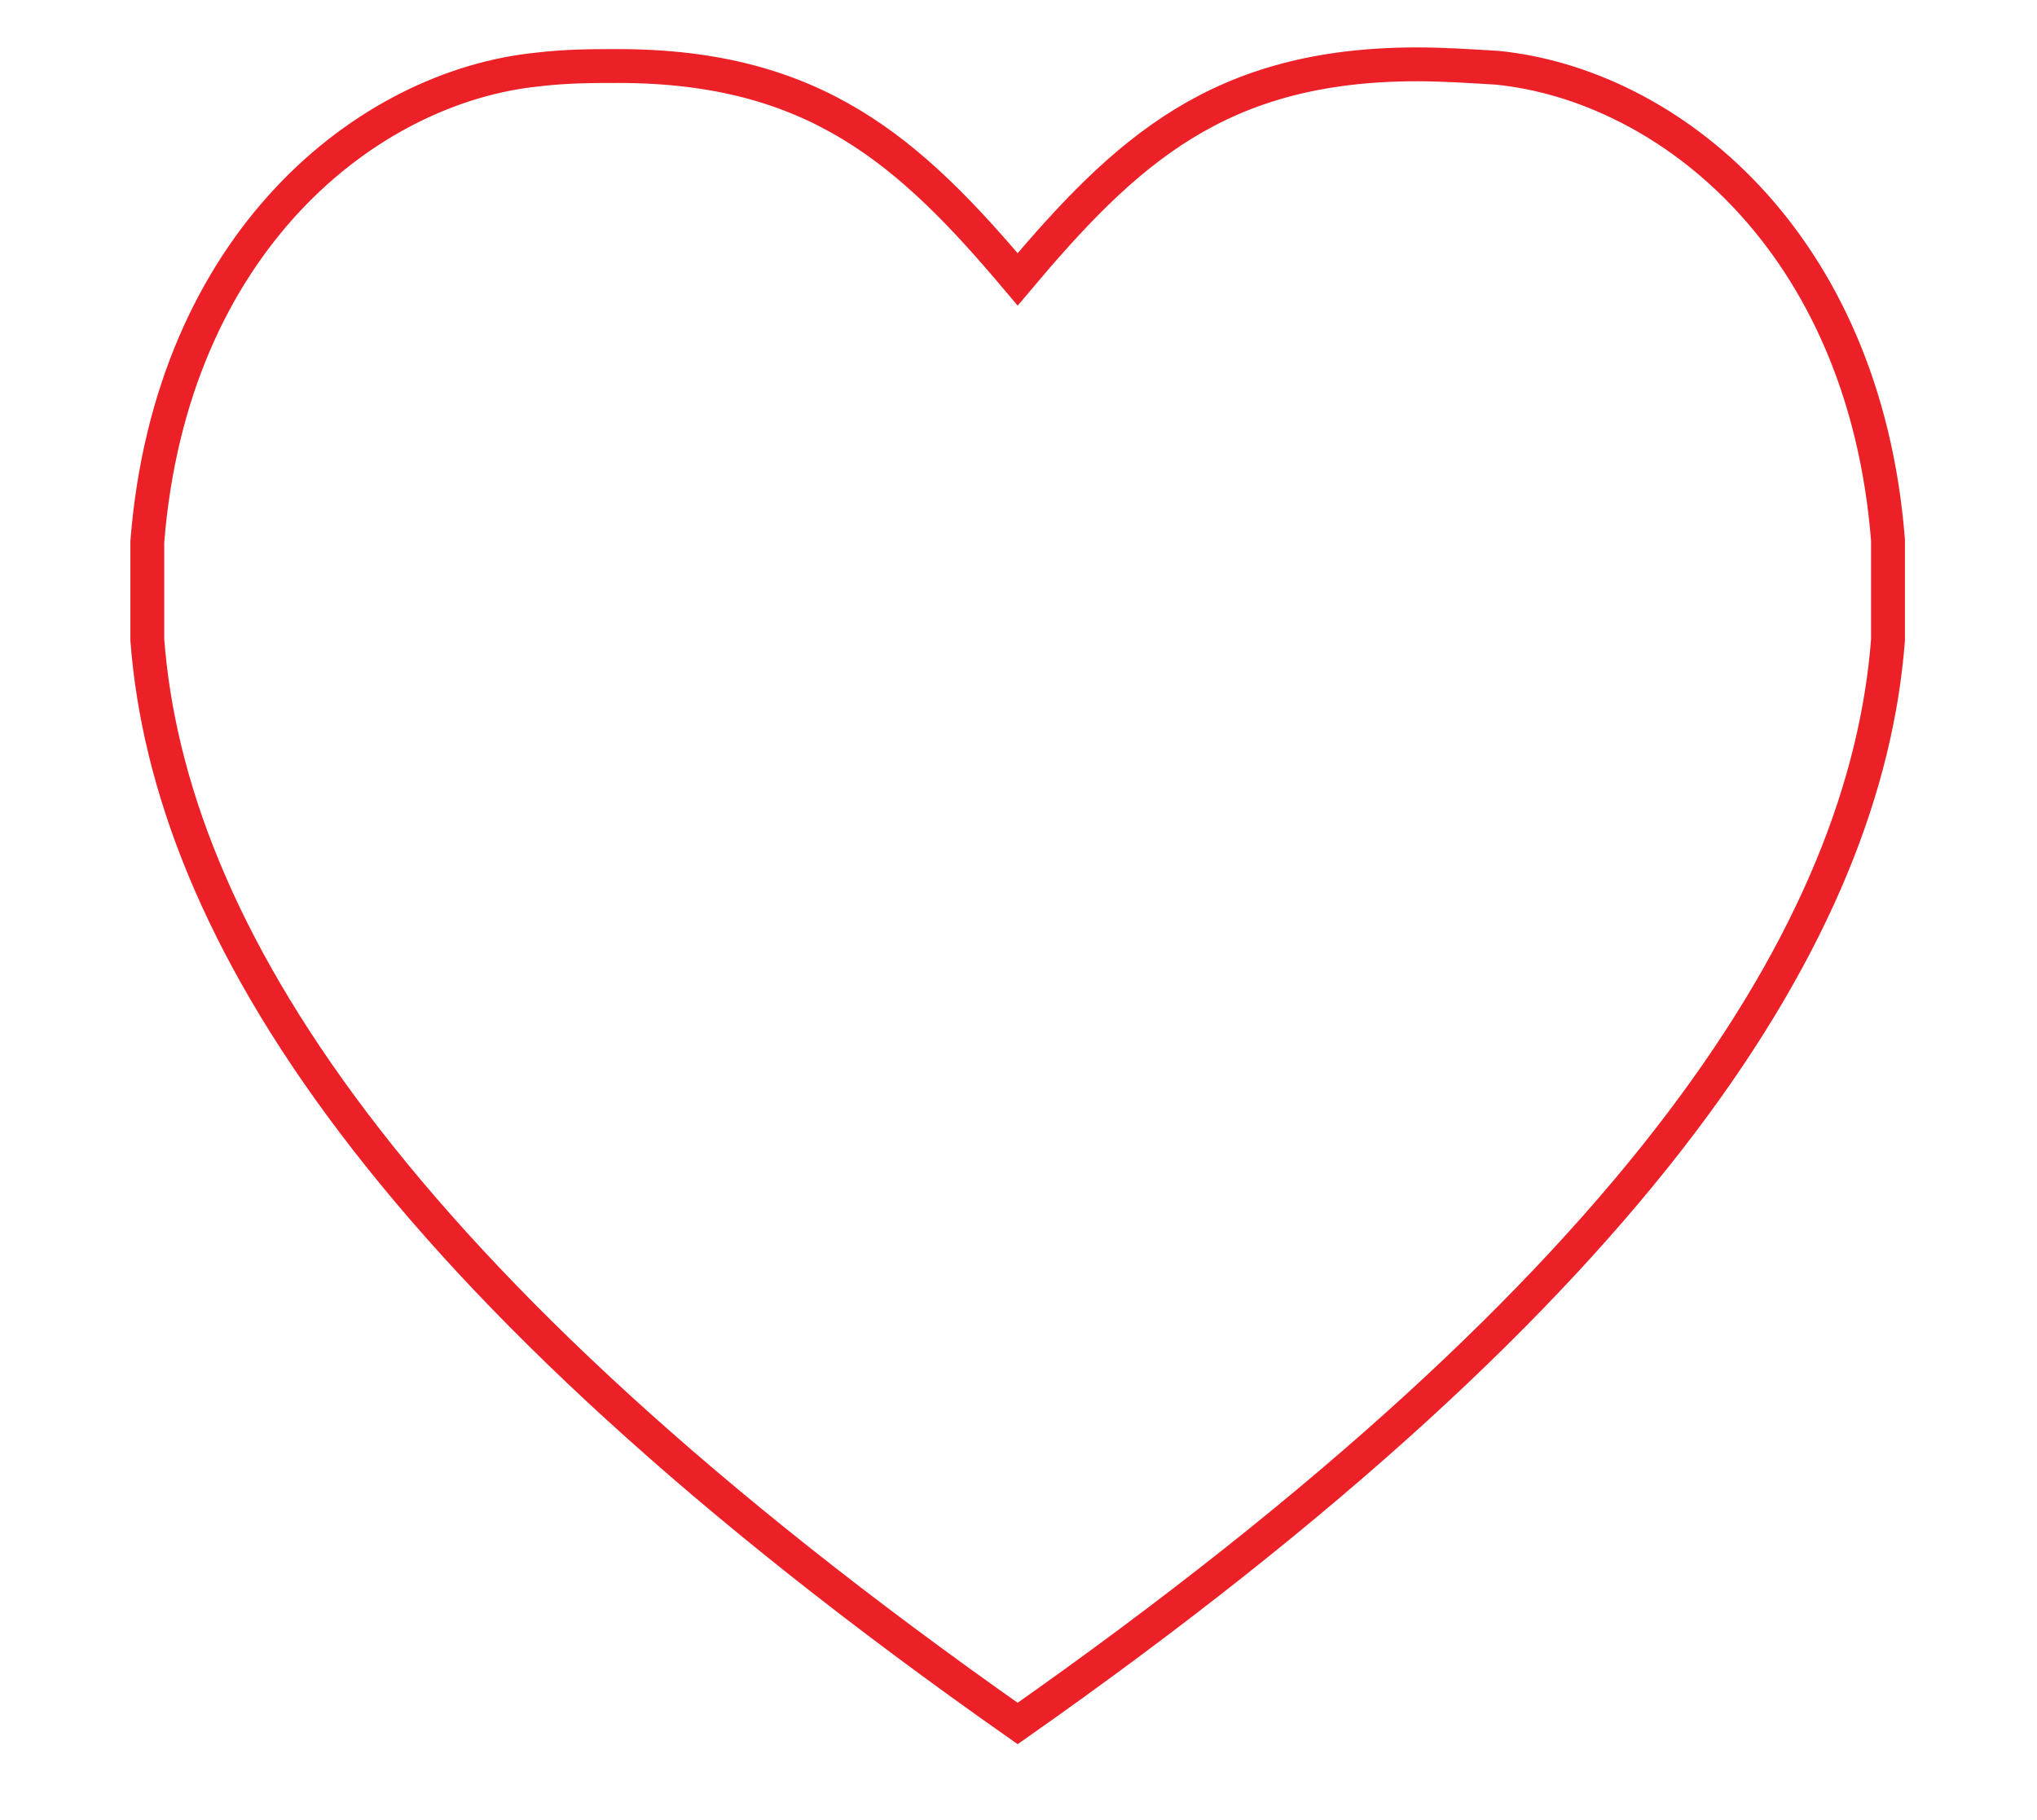 <?xml version="1.0" encoding="utf-8"?>
<!-- Generator: Adobe Illustrator 19.0.0, SVG Export Plug-In . SVG Version: 6.00 Build 0)  -->
<svg version="1.1" id="Layer_1" xmlns="http://www.w3.org/2000/svg" xmlns:xlink="http://www.w3.org/1999/xlink" x="0px" y="0px"
	 viewBox="0 0 120.3 107.5" style="enable-background:new 0 0 120.3 107.5;" xml:space="preserve">
<style type="text/css">
	.st0{fill:none;stroke:#EC2127;stroke-width:2;stroke-miterlimit:10;}
</style>
<path id="Off_4_" class="st0" d="M83.7,3.8c1.5,0,3,0.1,4.7,0.2c10.1,1,21.7,10.2,23.1,27.9v5.9c-1.3,16.9-14.1,37.8-51.4,64
	c-37.3-26.2-50.1-47-51.4-64V32C10.1,14.3,21.7,5.1,31.8,4.1c1.7-0.2,3.2-0.2,4.7-0.2c11.6,0,17.2,5,23.6,12.6
	C66.5,8.9,72,3.8,83.7,3.8"/>
</svg>
